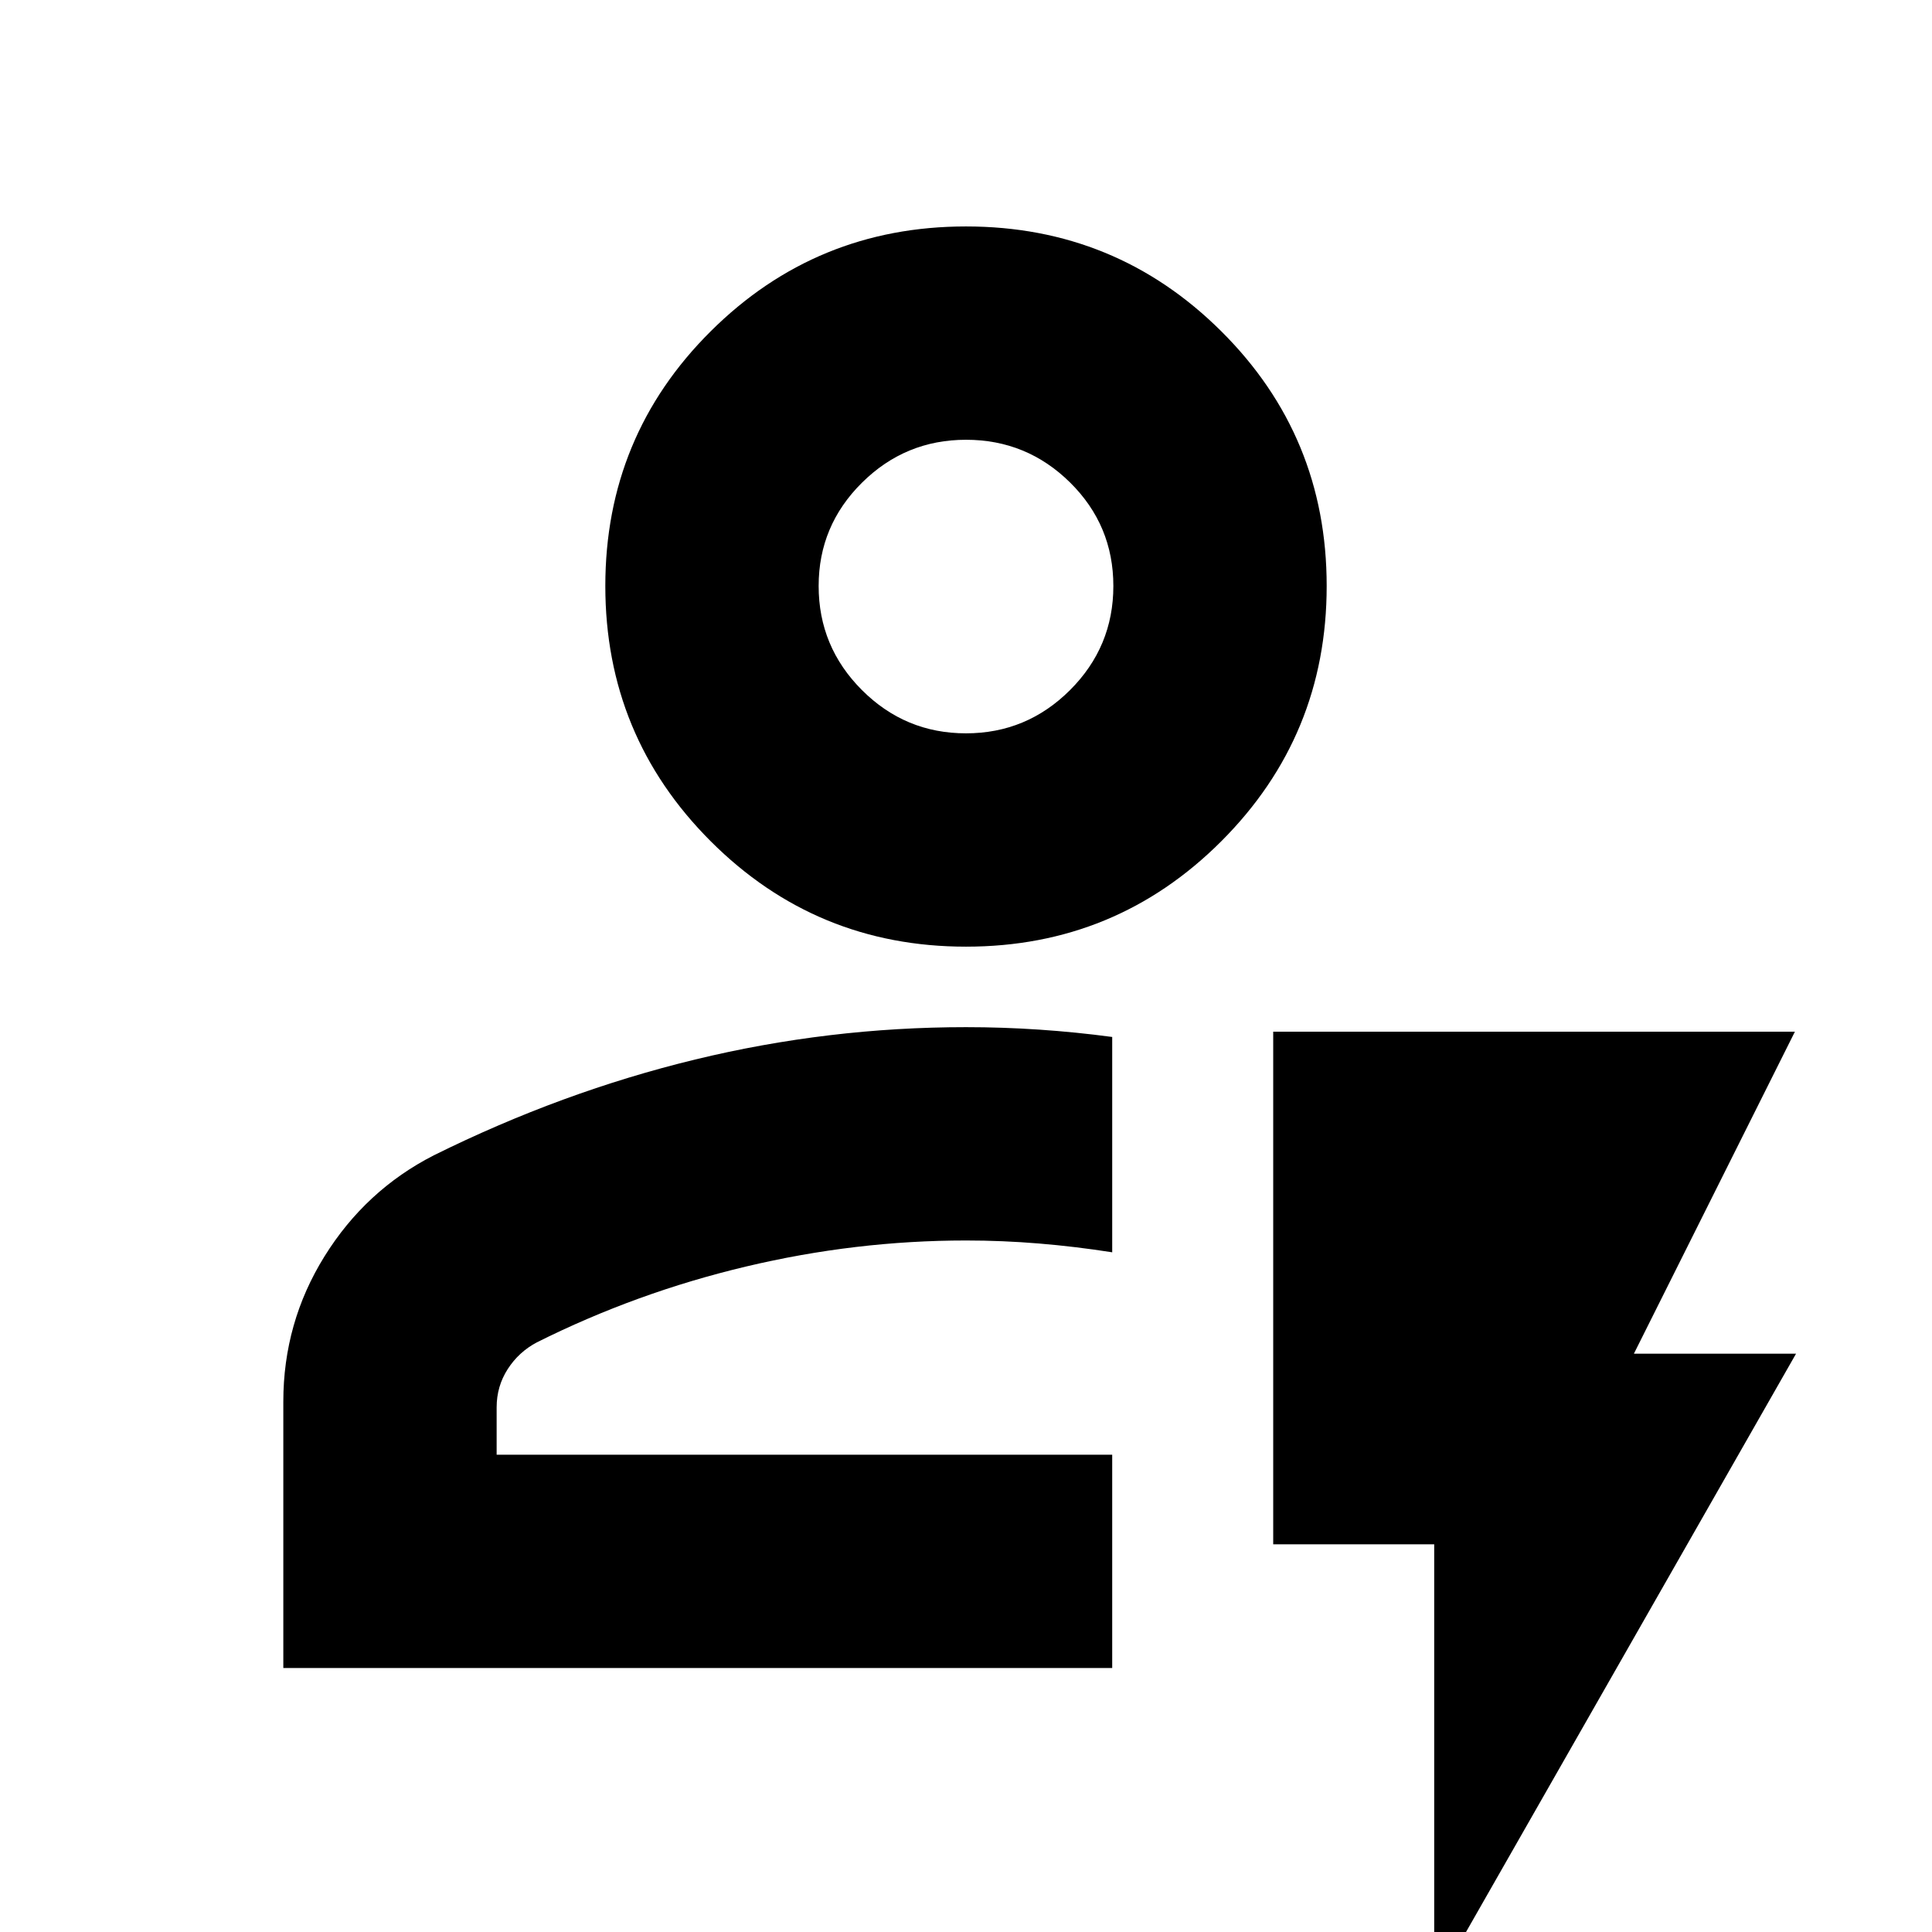 <svg xmlns="http://www.w3.org/2000/svg" height="24" viewBox="0 -960 960 960" width="24"><path d="M140.78-131.17v-132.35q0-39.26 20.44-72.17 20.43-32.9 54.3-50.22 63.7-31.57 129.93-47.63 66.24-16.07 134.55-16.07 18.16 0 36.33 1.22 18.16 1.22 36.32 3.65v107q-18.3-2.87-36.42-4.37-18.11-1.5-36.23-1.5-54.87 0-109.3 12.94-54.44 12.93-103.92 37.67-9 4.75-14.5 13.3t-5.5 19v23.53h305.87v106H140.78Zm106-106h305.87-305.87ZM480-489.61q-74.48 0-126.85-52.37-52.37-52.37-52.37-126.85 0-74.48 52.37-126.56 52.37-52.09 126.85-52.09 74.48 0 126.85 52.09 52.37 52.08 52.37 126.56t-52.37 126.85Q554.48-489.61 480-489.61Zm-.02-106q30.19 0 51.72-21.5 21.52-21.5 21.52-51.7 0-30.19-21.5-51.43-21.51-21.24-51.7-21.24t-51.72 21.34q-21.52 21.34-21.52 51.31 0 30.2 21.5 51.71 21.51 21.51 51.7 21.51Zm.02-73.22ZM712.65 27.7v-220.35h-80v-254.7h259.22l-80 160h80.57L712.65 27.7Z"/></svg>